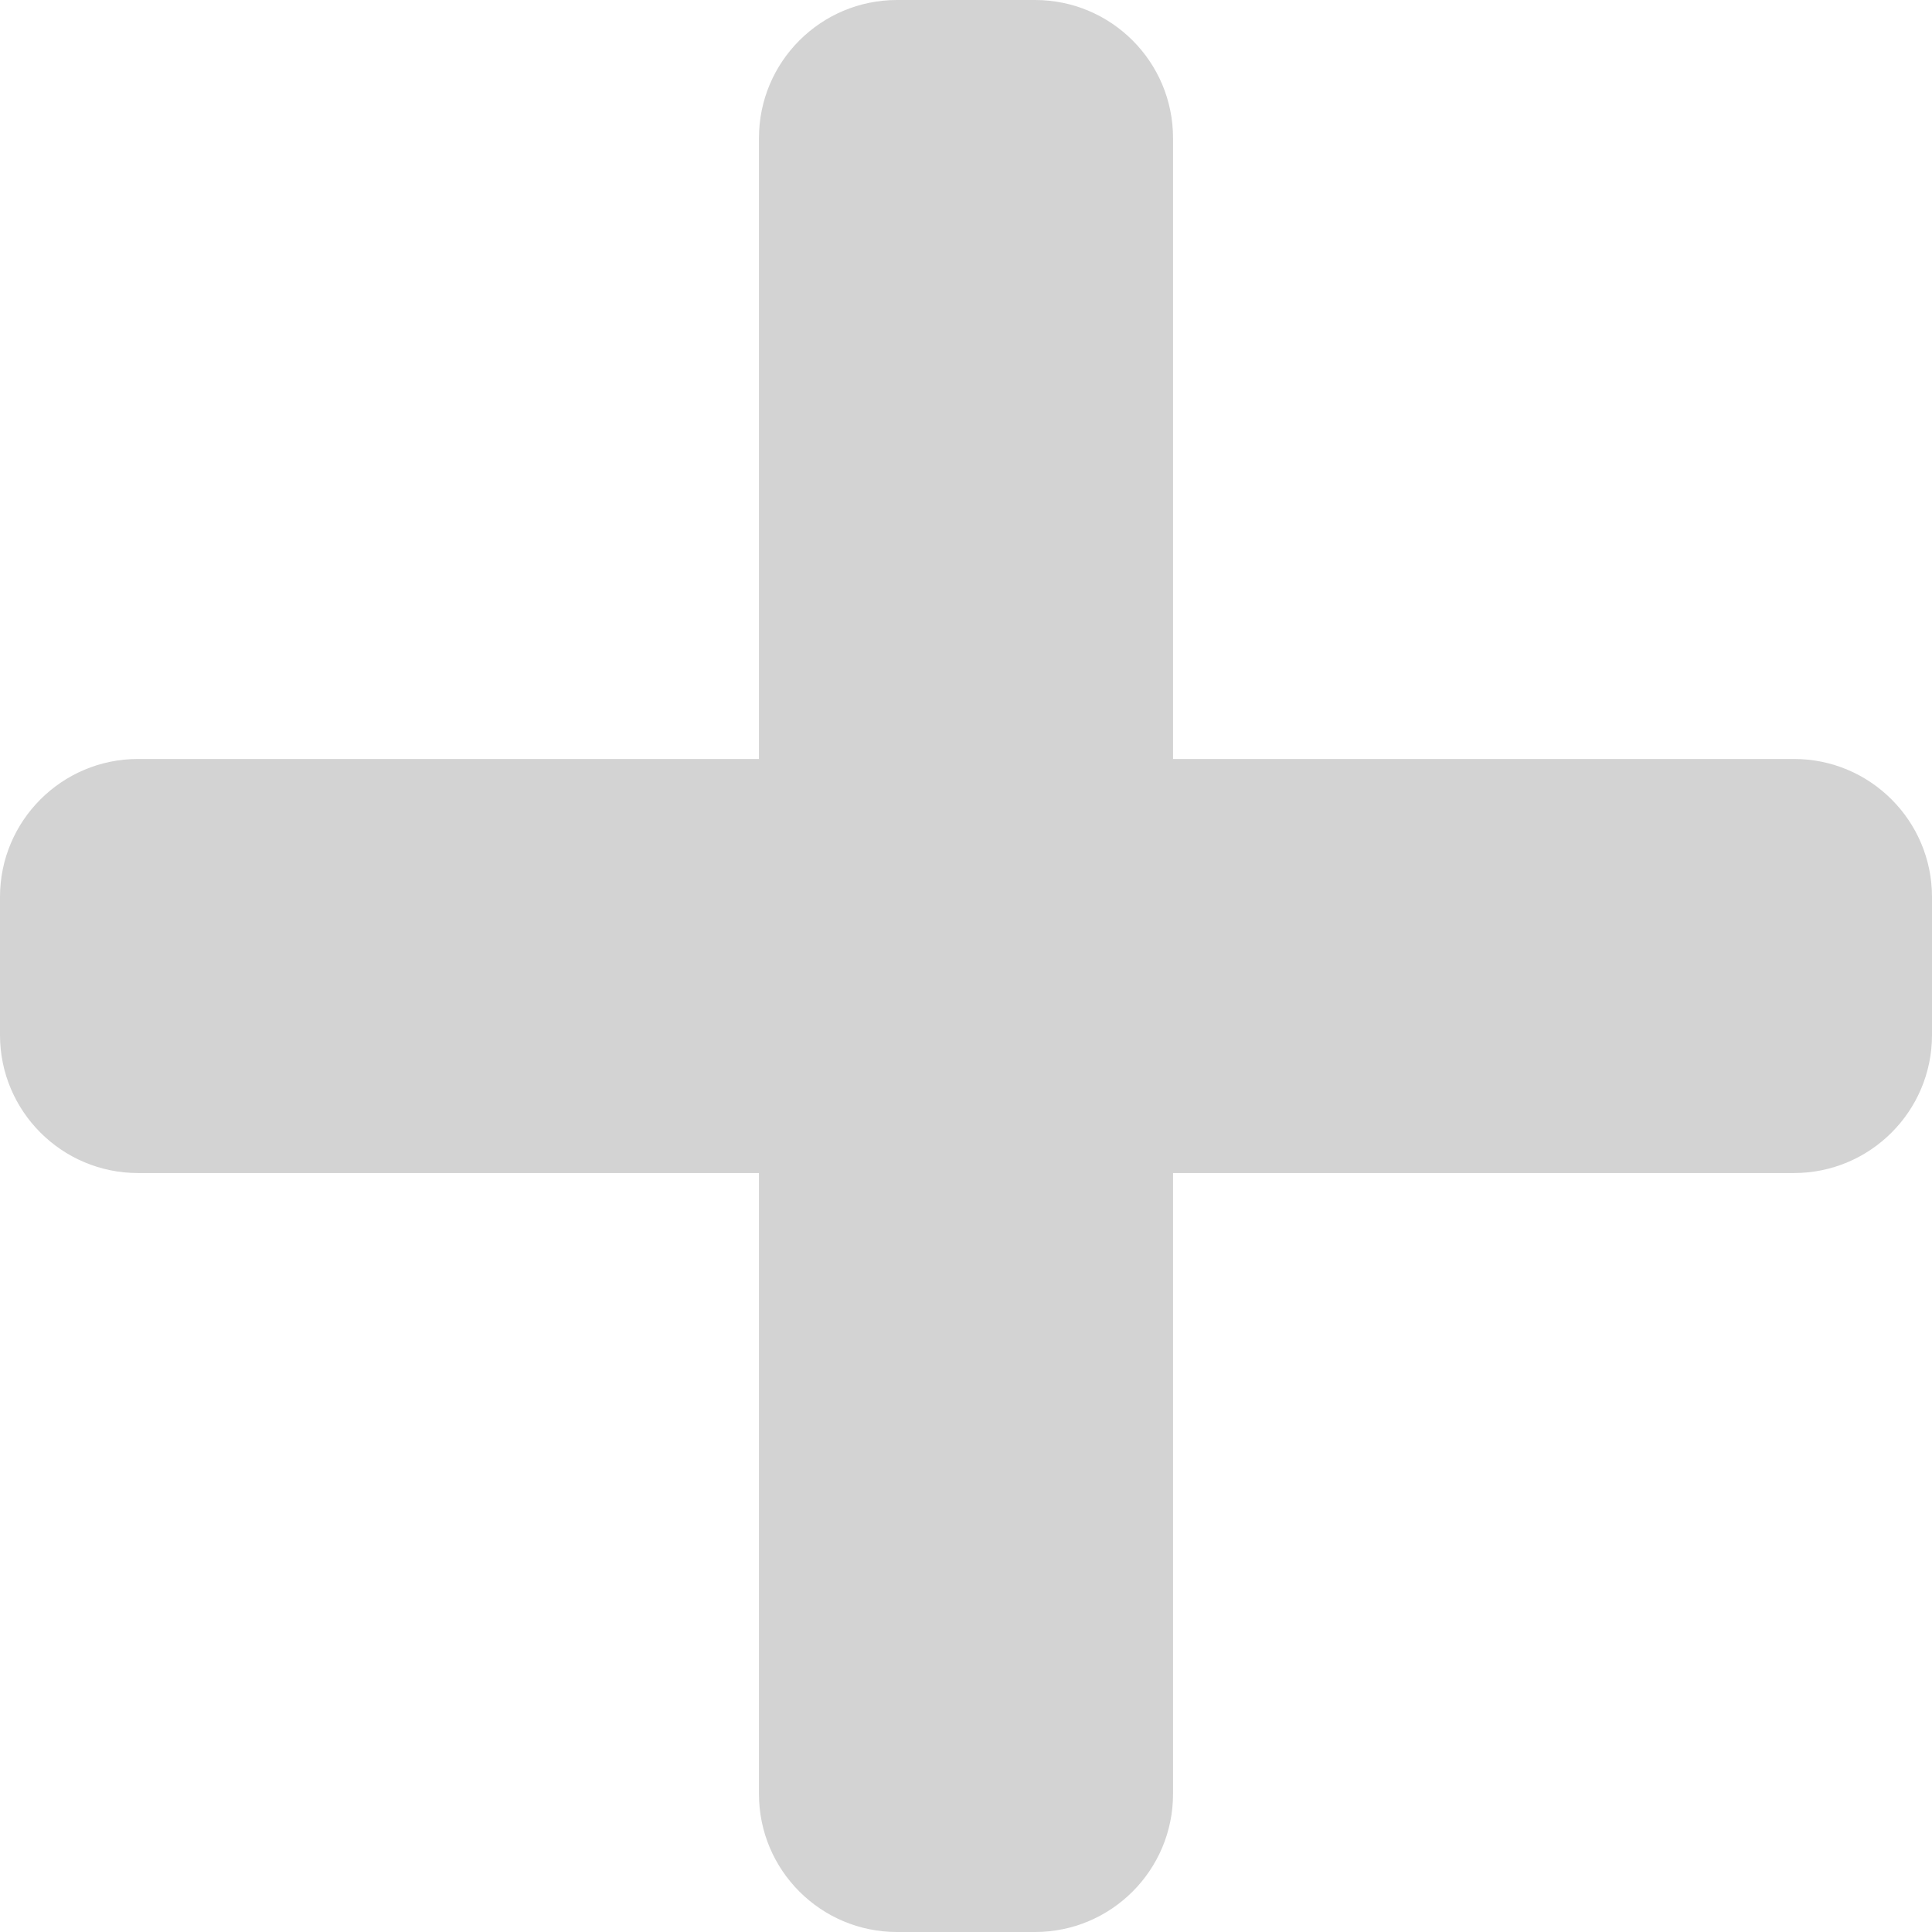 <svg xmlns="http://www.w3.org/2000/svg" xmlns:xlink="http://www.w3.org/1999/xlink" width="25" height="25" viewBox="0 0 25 25"><defs><path id="sdnfa" d="M1353.214 4209.821h-8.035v-8.035c0-.986-.8-1.786-1.786-1.786h-1.786c-.986 0-1.786.8-1.786 1.786v8.035h-8.035c-.986 0-1.786.8-1.786 1.786v1.786c0 .986.8 1.786 1.786 1.786h8.035v8.035c0 .986.8 1.786 1.786 1.786h1.786c.986 0 1.786-.8 1.786-1.786v-8.035h8.035c.986 0 1.786-.8 1.786-1.786v-1.786c0-.986-.8-1.786-1.786-1.786z"/></defs><g><g transform="translate(-1330 -4200)"><use fill="#d3d3d3" xlink:href="#sdnfa"/></g></g></svg>